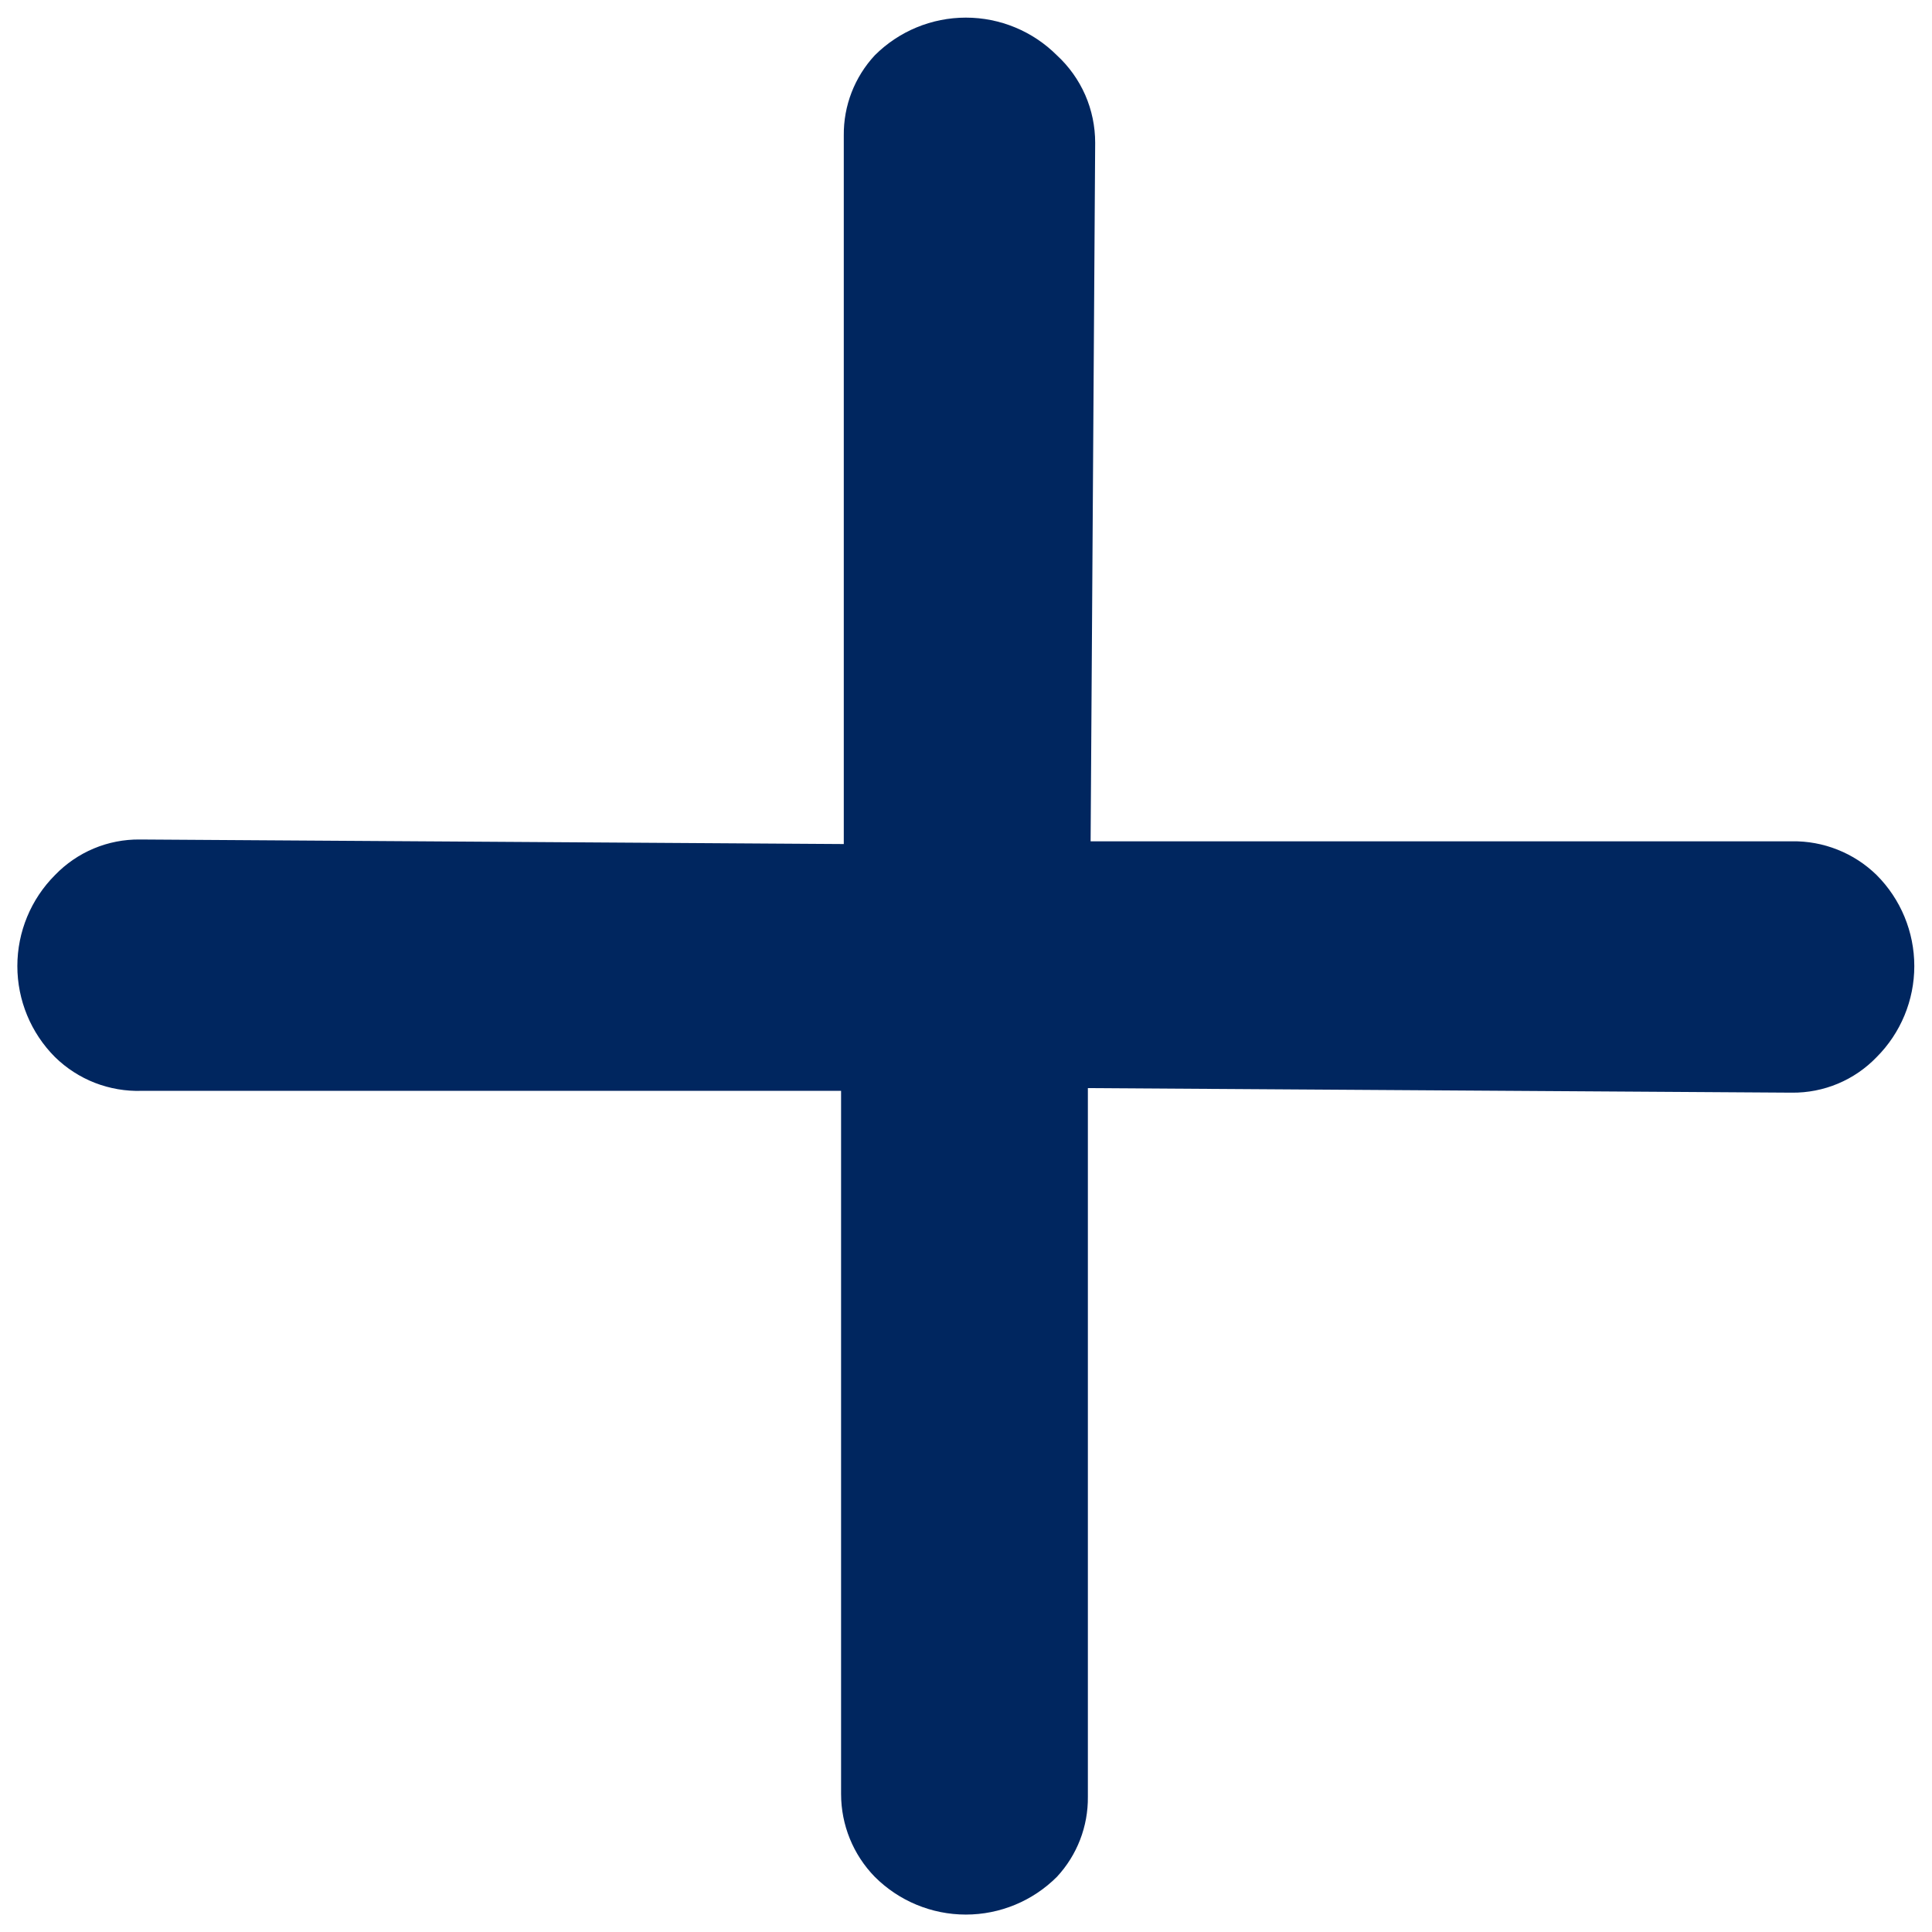 <svg width="50" height="50" viewBox="0 0 50 50" fill="none" xmlns="http://www.w3.org/2000/svg">
<path d="M21.767 46.427L21.767 28.231L3.665 28.231C3.252 28.244 2.841 28.173 2.456 28.024C2.071 27.874 1.721 27.648 1.425 27.359C0.8 26.734 0.449 25.886 0.449 25.002C0.449 24.118 0.8 23.27 1.425 22.645C1.709 22.351 2.05 22.117 2.427 21.959C2.804 21.801 3.209 21.722 3.618 21.726L21.837 21.844L21.837 3.506C21.829 2.737 22.116 1.995 22.639 1.432C23.264 0.807 24.112 0.456 24.996 0.456C25.88 0.456 26.728 0.807 27.353 1.432C27.666 1.72 27.915 2.07 28.086 2.459C28.256 2.849 28.343 3.269 28.343 3.695L28.225 21.773L46.374 21.773C46.779 21.766 47.181 21.84 47.557 21.99C47.933 22.139 48.276 22.362 48.566 22.645C49.191 23.27 49.542 24.118 49.542 25.002C49.542 25.886 49.191 26.734 48.566 27.359C48.282 27.654 47.942 27.887 47.565 28.045C47.188 28.203 46.783 28.282 46.374 28.278L28.154 28.16L28.154 46.498C28.163 47.267 27.876 48.009 27.353 48.572C26.728 49.197 25.88 49.549 24.996 49.549C24.112 49.549 23.264 49.197 22.639 48.572C22.08 47.999 21.767 47.229 21.767 46.427Z" fill="#00265F"/>
</svg>
